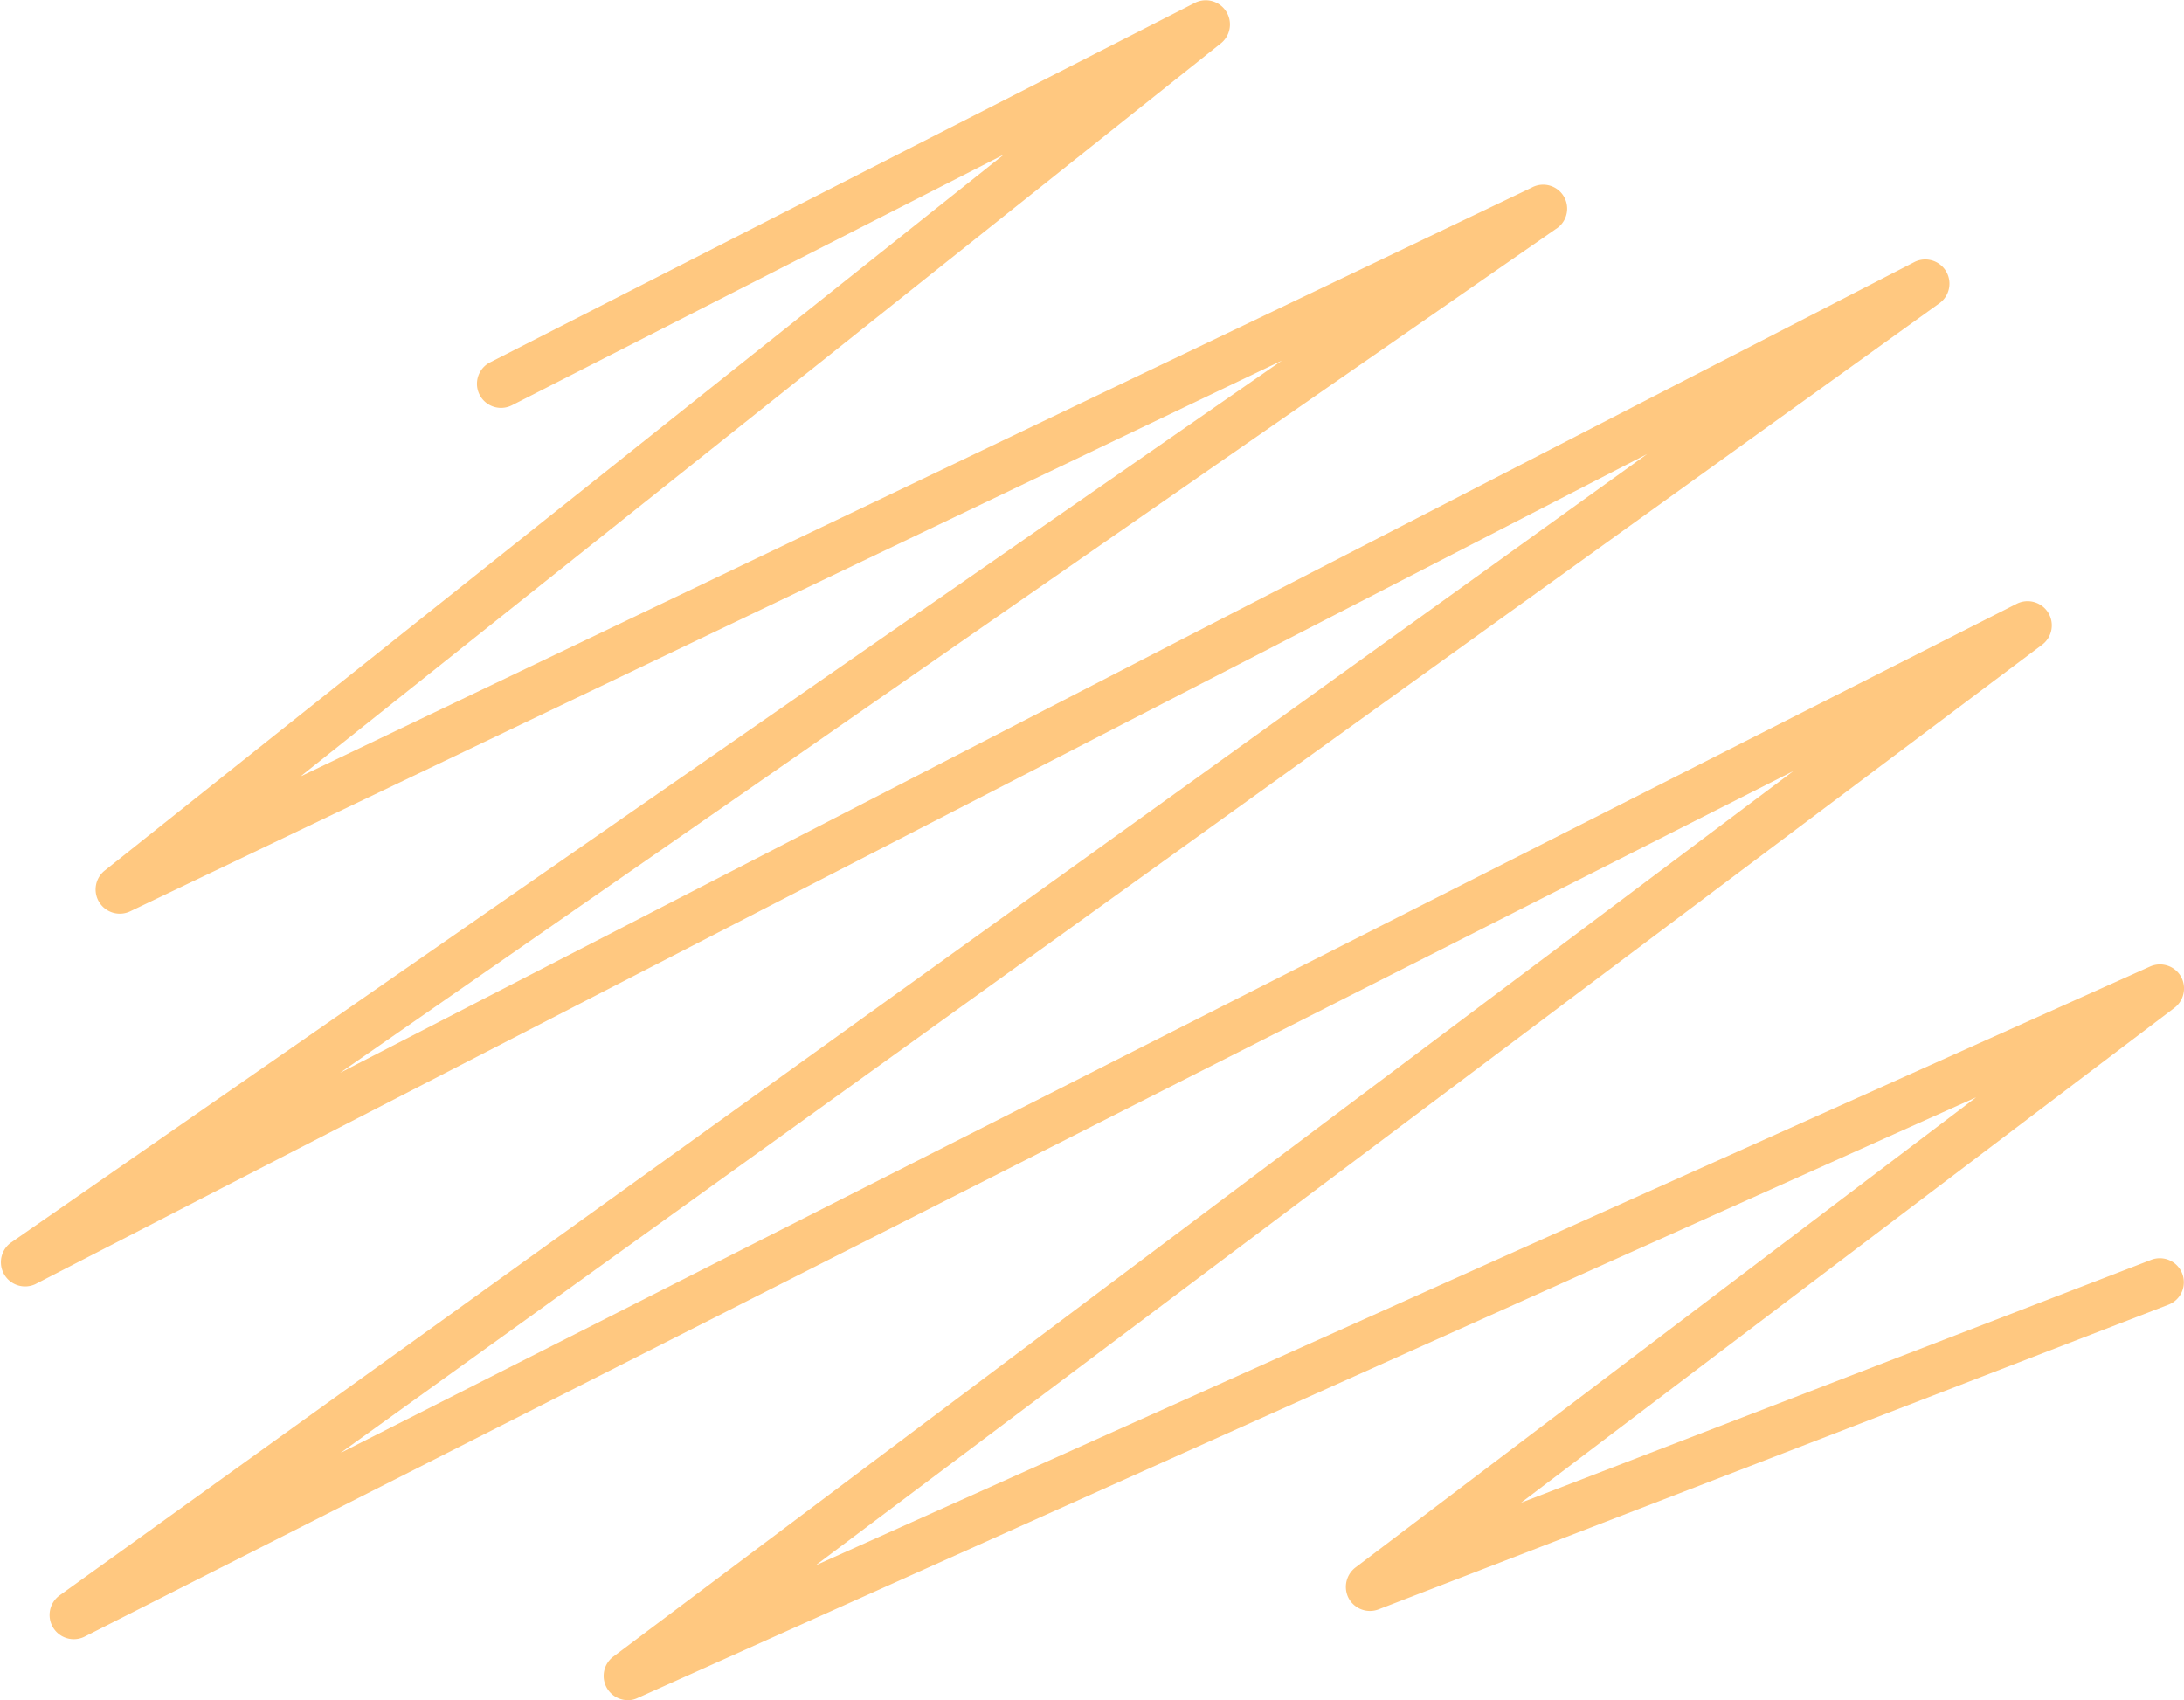 <svg xmlns="http://www.w3.org/2000/svg" width="983.6" height="765.7" viewBox="0 0 983.6 765.7">
  <g id="Слой_2" data-name="Слой 2">
    <g id="Line_16">
      <g id="Line_16-2" data-name="Line_16">
        <path d="M282.8,765.7a10.9,10.9,0,0,1-6.6-19.6L807.6,347.3,37.9,737.2a10.9,10.9,0,0,1-11.3-18.5L741.8,204.5,15.8,578.4A10.9,10.9,0,0,1,4.7,559.8L577.3,162.4,58.5,410.5A10.9,10.9,0,0,1,47,392.2L452.1,69.6,230.6,182.5a10.8,10.8,0,1,1-9.9-19.3L538.3,1.2A10.9,10.9,0,0,1,550,19.4L135.3,349.7,689.8,84.5a10.8,10.8,0,0,1,10.8,18.7l-547.5,380L862.4,117.9a10.9,10.9,0,0,1,11.3,18.5l-720.4,518,755-382.5a10.9,10.9,0,0,1,11.5,18.4L367.3,705l601-269.7a10.9,10.9,0,0,1,13.8,4.3,11,11,0,0,1-2.8,14.3L685,676.8,968.8,567.4a10.8,10.8,0,1,1,7.8,20.2L620.9,724.8a10.9,10.9,0,0,1-13.4-4.8,11,11,0,0,1,2.9-14L890,494.2,287.2,764.7A9.8,9.8,0,0,1,282.8,765.7Z" fill="#ffc880"/>
      </g>
    </g>
  </g>
</svg>

